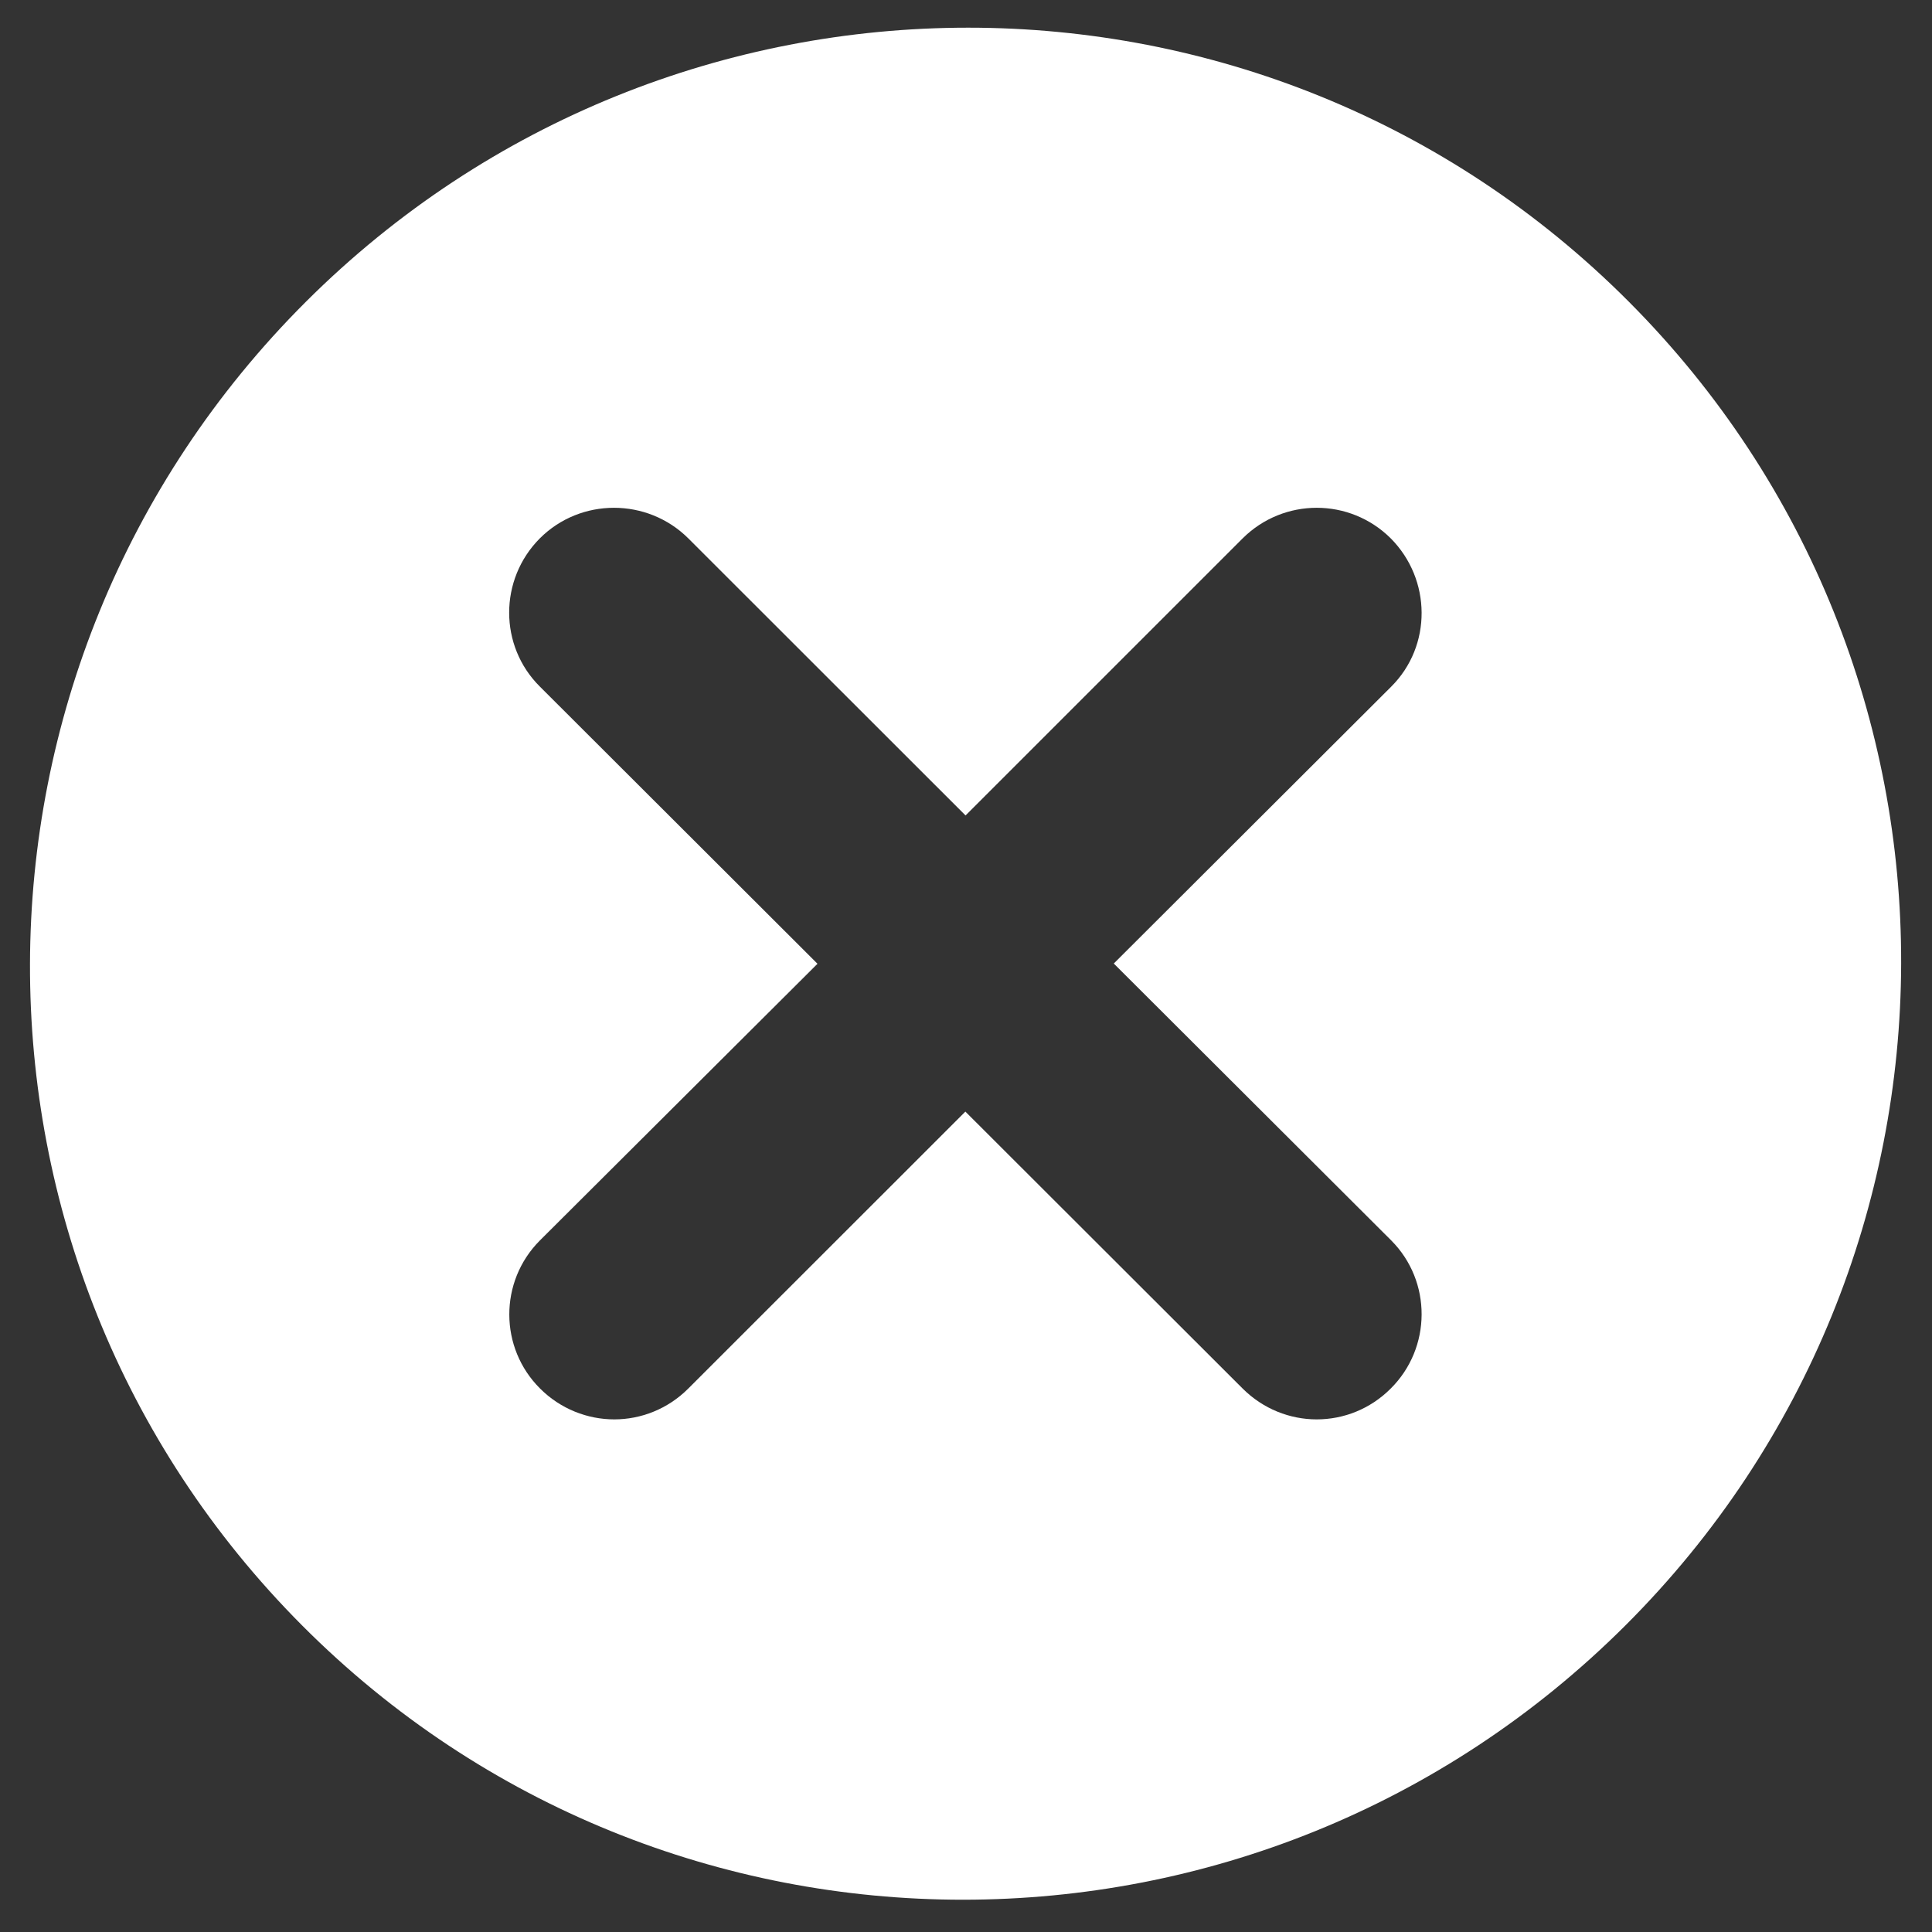 <?xml version="1.0" encoding="UTF-8" standalone="no"?>
<!-- Generator: Adobe Illustrator 14.0.0, SVG Export Plug-In . SVG Version: 6.00 Build 43363)  -->

<svg
   xmlns:dc="http://purl.org/dc/elements/1.1/"
   xmlns:cc="http://creativecommons.org/ns#"
   xmlns:rdf="http://www.w3.org/1999/02/22-rdf-syntax-ns#"
   xmlns:svg="http://www.w3.org/2000/svg"
   xmlns="http://www.w3.org/2000/svg"
   xmlns:sodipodi="http://sodipodi.sourceforge.net/DTD/sodipodi-0.dtd"
   xmlns:inkscape="http://www.inkscape.org/namespaces/inkscape"
   version="1.1"
   id="icon-m-framework-close-layer"
   x="0px"
   y="0px"
   width="64px"
   height="64px"
   viewBox="0 0 64 64"
   style="enable-background:new 0 0 64 64;"
   xml:space="preserve"
   inkscape:version="0.47pre4 r22446"
   sodipodi:docname="Icon-close.svg"><rect x="0" y="0" width="64" height="64" fill="#333333" stroke="none"/><defs
   id="defs9"><inkscape:perspective
     sodipodi:type="inkscape:persp3d"
     inkscape:vp_x="0 : 32 : 1"
     inkscape:vp_y="0 : 1000 : 0"
     inkscape:vp_z="64 : 32 : 1"
     inkscape:persp3d-origin="32 : 21.333333 : 1"
     id="perspective13" /></defs><sodipodi:namedview
   pagecolor="#ffffff"
   bordercolor="#666666"
   borderopacity="1"
   objecttolerance="10"
   gridtolerance="10"
   guidetolerance="10"
   inkscape:pageopacity="0"
   inkscape:pageshadow="2"
   inkscape:window-width="1414"
   inkscape:window-height="1297"
   id="namedview7"
   showgrid="true"
   inkscape:zoom="1"
   inkscape:cx="-124.88787"
   inkscape:cy="31.699183"
   inkscape:window-x="860"
   inkscape:window-y="25"
   inkscape:window-maximized="0"
   inkscape:current-layer="icon-m-framework-close"><inkscape:grid
     type="xygrid"
     id="grid2819" /></sodipodi:namedview>
<g
   id="icon-m-framework-close">
	<rect
   style="fill:none;"
   width="64"
   height="64"
   id="rect4" />
	<path
   id="Icon-m-close_1_"
   style="fill:#ffffff;fill-opacity:1"
   d="m 43.344,20.686 c -6.227,-6.246 -16.361,-6.246 -22.625,0 -6.267,6.252 -6.295,16.379 -0.064,22.627 6.231,6.25 16.361,6.25 22.63,-0.001 6.264,-6.249 6.291,-16.376 0.059,-22.626 z M 39.279,36.73 c 0.7,0.701 0.691,1.84 -0.008,2.533 -0.349,0.35 -0.805,0.527 -1.266,0.527 -0.457,0 -0.916,-0.178 -1.266,-0.527 l -4.742,-4.734 -4.739,4.734 c -0.349,0.35 -0.809,0.527 -1.265,0.527 -0.458,0 -0.92,-0.178 -1.269,-0.527 -0.698,-0.693 -0.705,-1.828 -0.004,-2.531 l 4.748,-4.73 -4.748,-4.738 c -0.7,-0.694 -0.7,-1.831 0,-2.534 0.697,-0.696 1.837,-0.696 2.538,0 L 32,29.467 36.74,24.73 c 0.701,-0.696 1.83,-0.696 2.531,0 0.699,0.703 0.708,1.84 0.008,2.536 l -4.744,4.732 4.744,4.732 z"
   transform="matrix(1.937,0,0,1.938,-29.999,-30.094)" />
</g>
</svg>